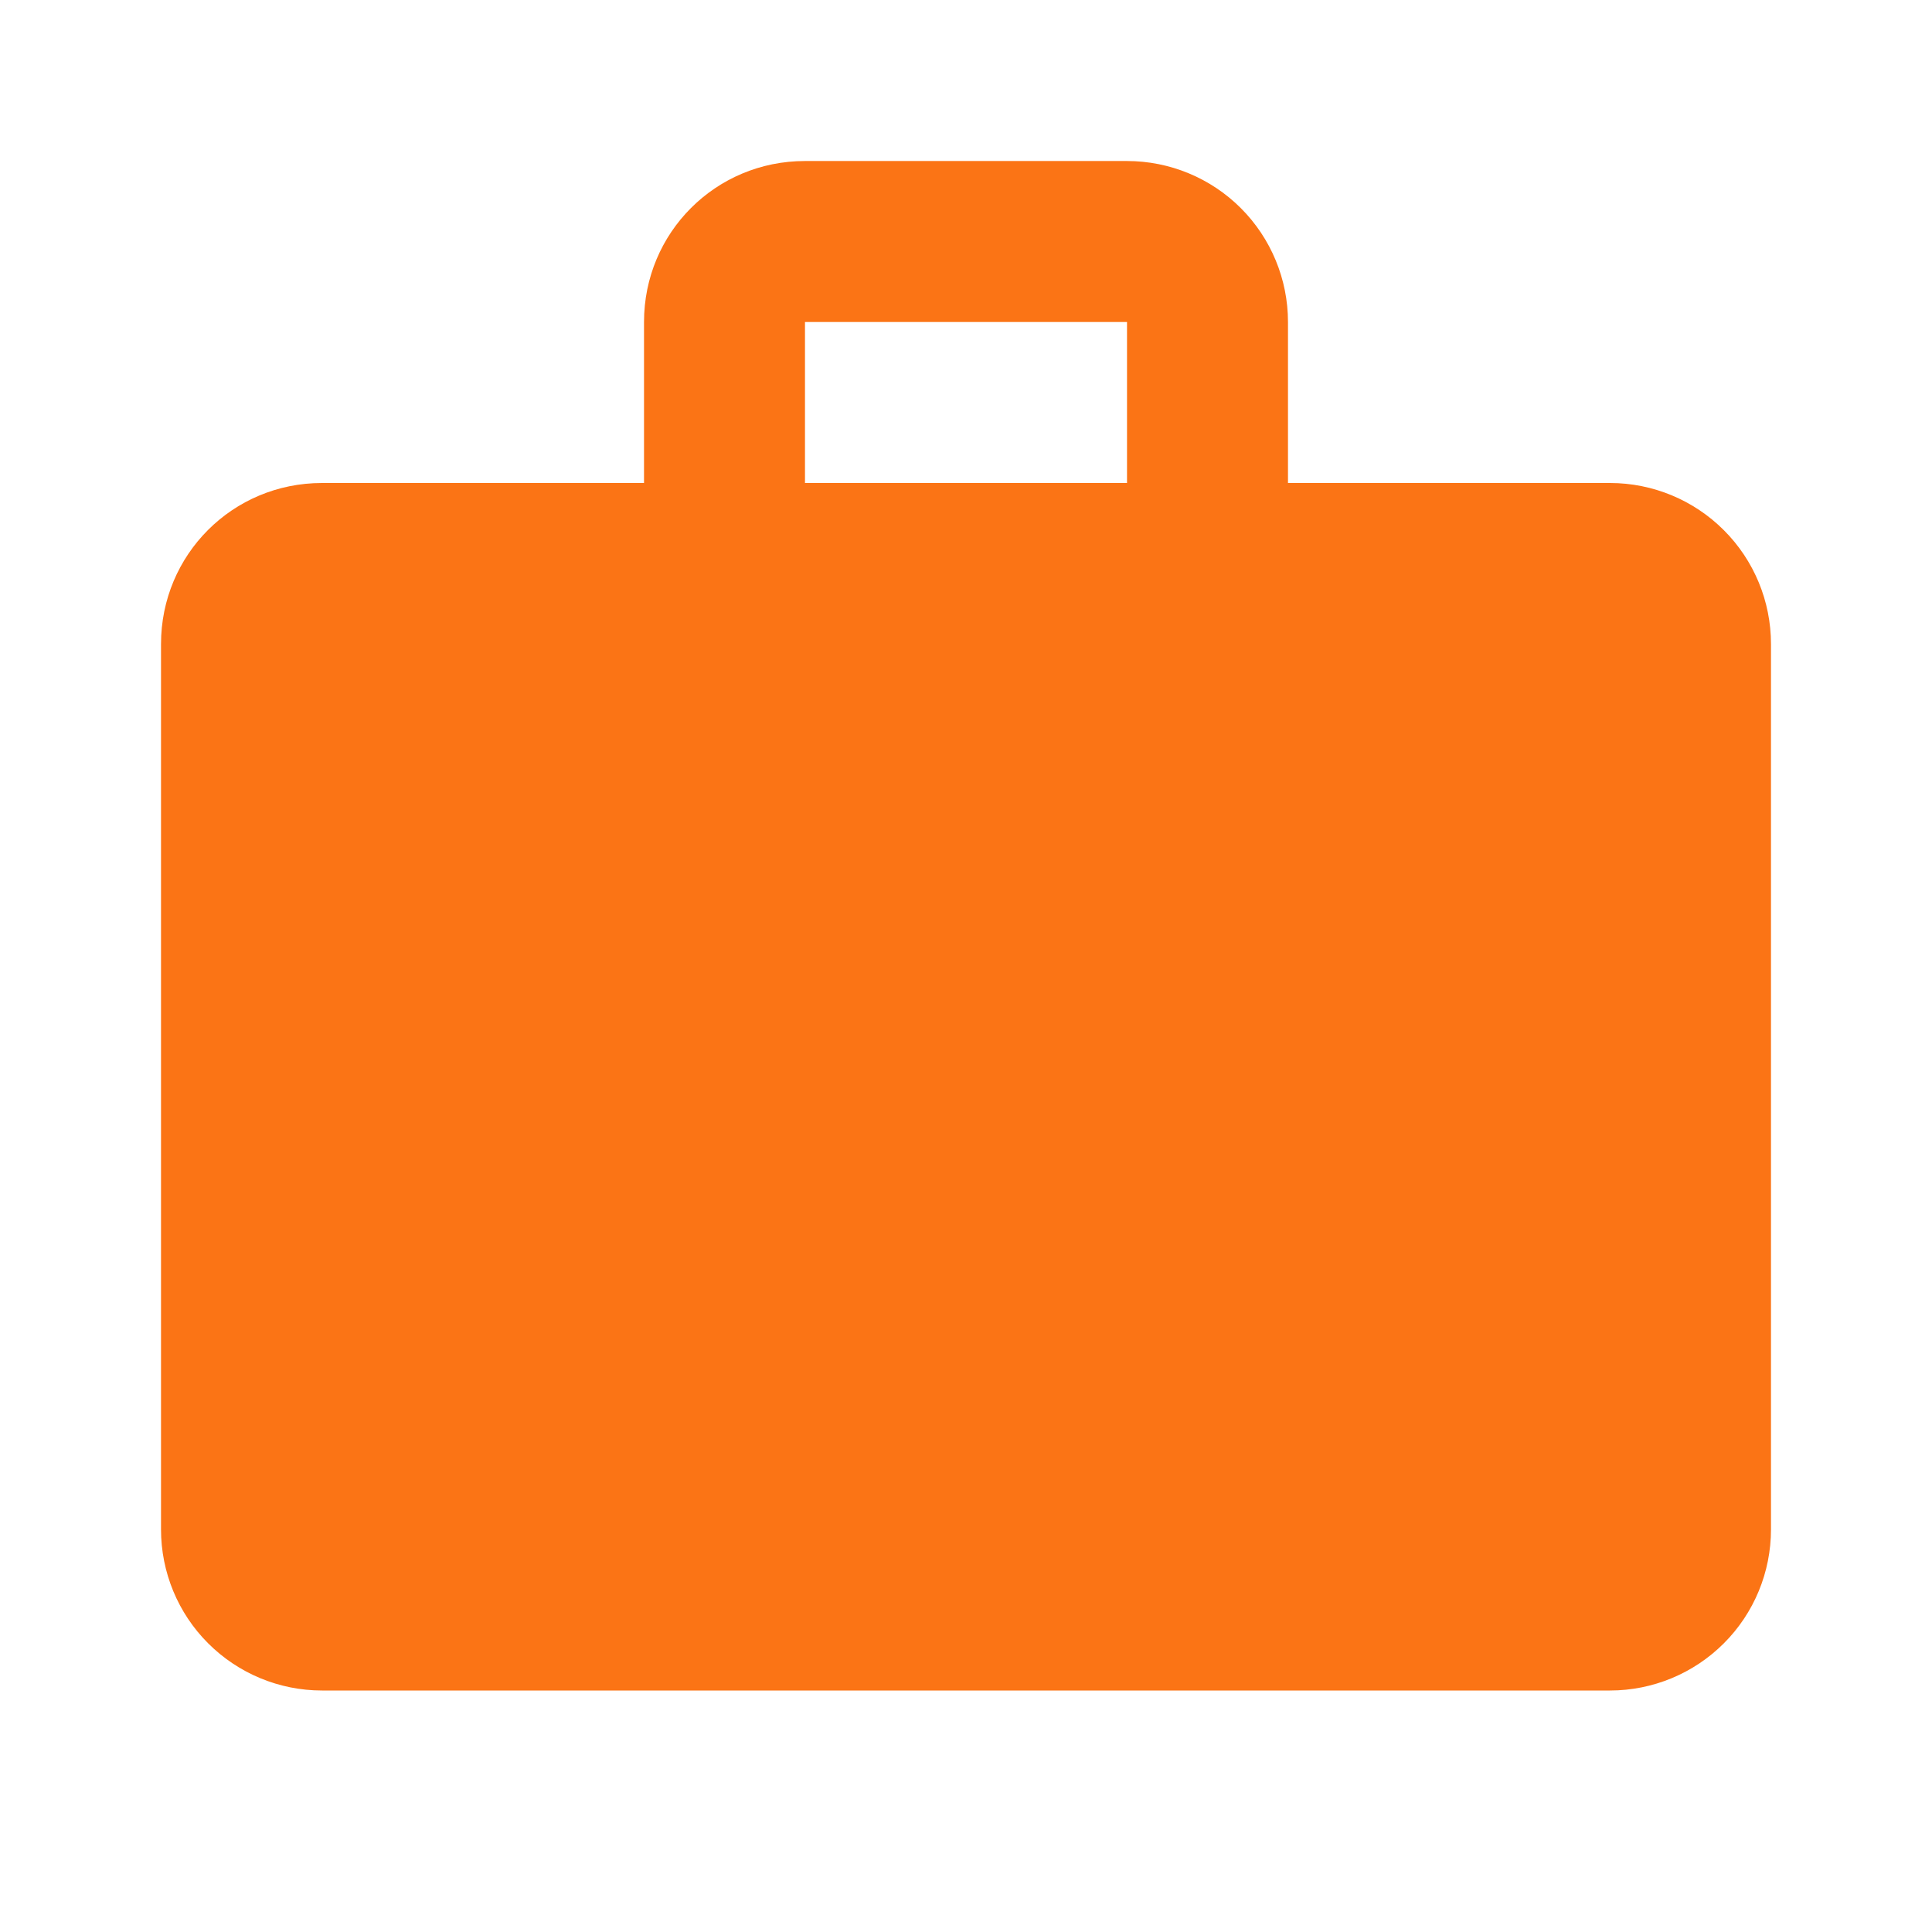 <svg width="38" height="38" viewBox="0 0 38 38" fill="none" xmlns="http://www.w3.org/2000/svg">
<path d="M15.833 3.167H22.167C23.006 3.167 23.812 3.5 24.406 4.094C25 4.688 25.333 5.494 25.333 6.333V9.5H31.667C32.507 9.5 33.312 9.834 33.906 10.428C34.5 11.021 34.833 11.827 34.833 12.667V30.083C34.833 30.923 34.5 31.729 33.906 32.322C33.312 32.916 32.507 33.25 31.667 33.25H6.333C5.493 33.25 4.688 32.916 4.094 32.322C3.5 31.729 3.167 30.923 3.167 30.083V12.667C3.167 10.909 4.576 9.5 6.333 9.5H12.667V6.333C12.667 4.576 14.076 3.167 15.833 3.167ZM22.167 9.5V6.333H15.833V9.5H22.167Z" fill="#FB7415"/>
</svg>
